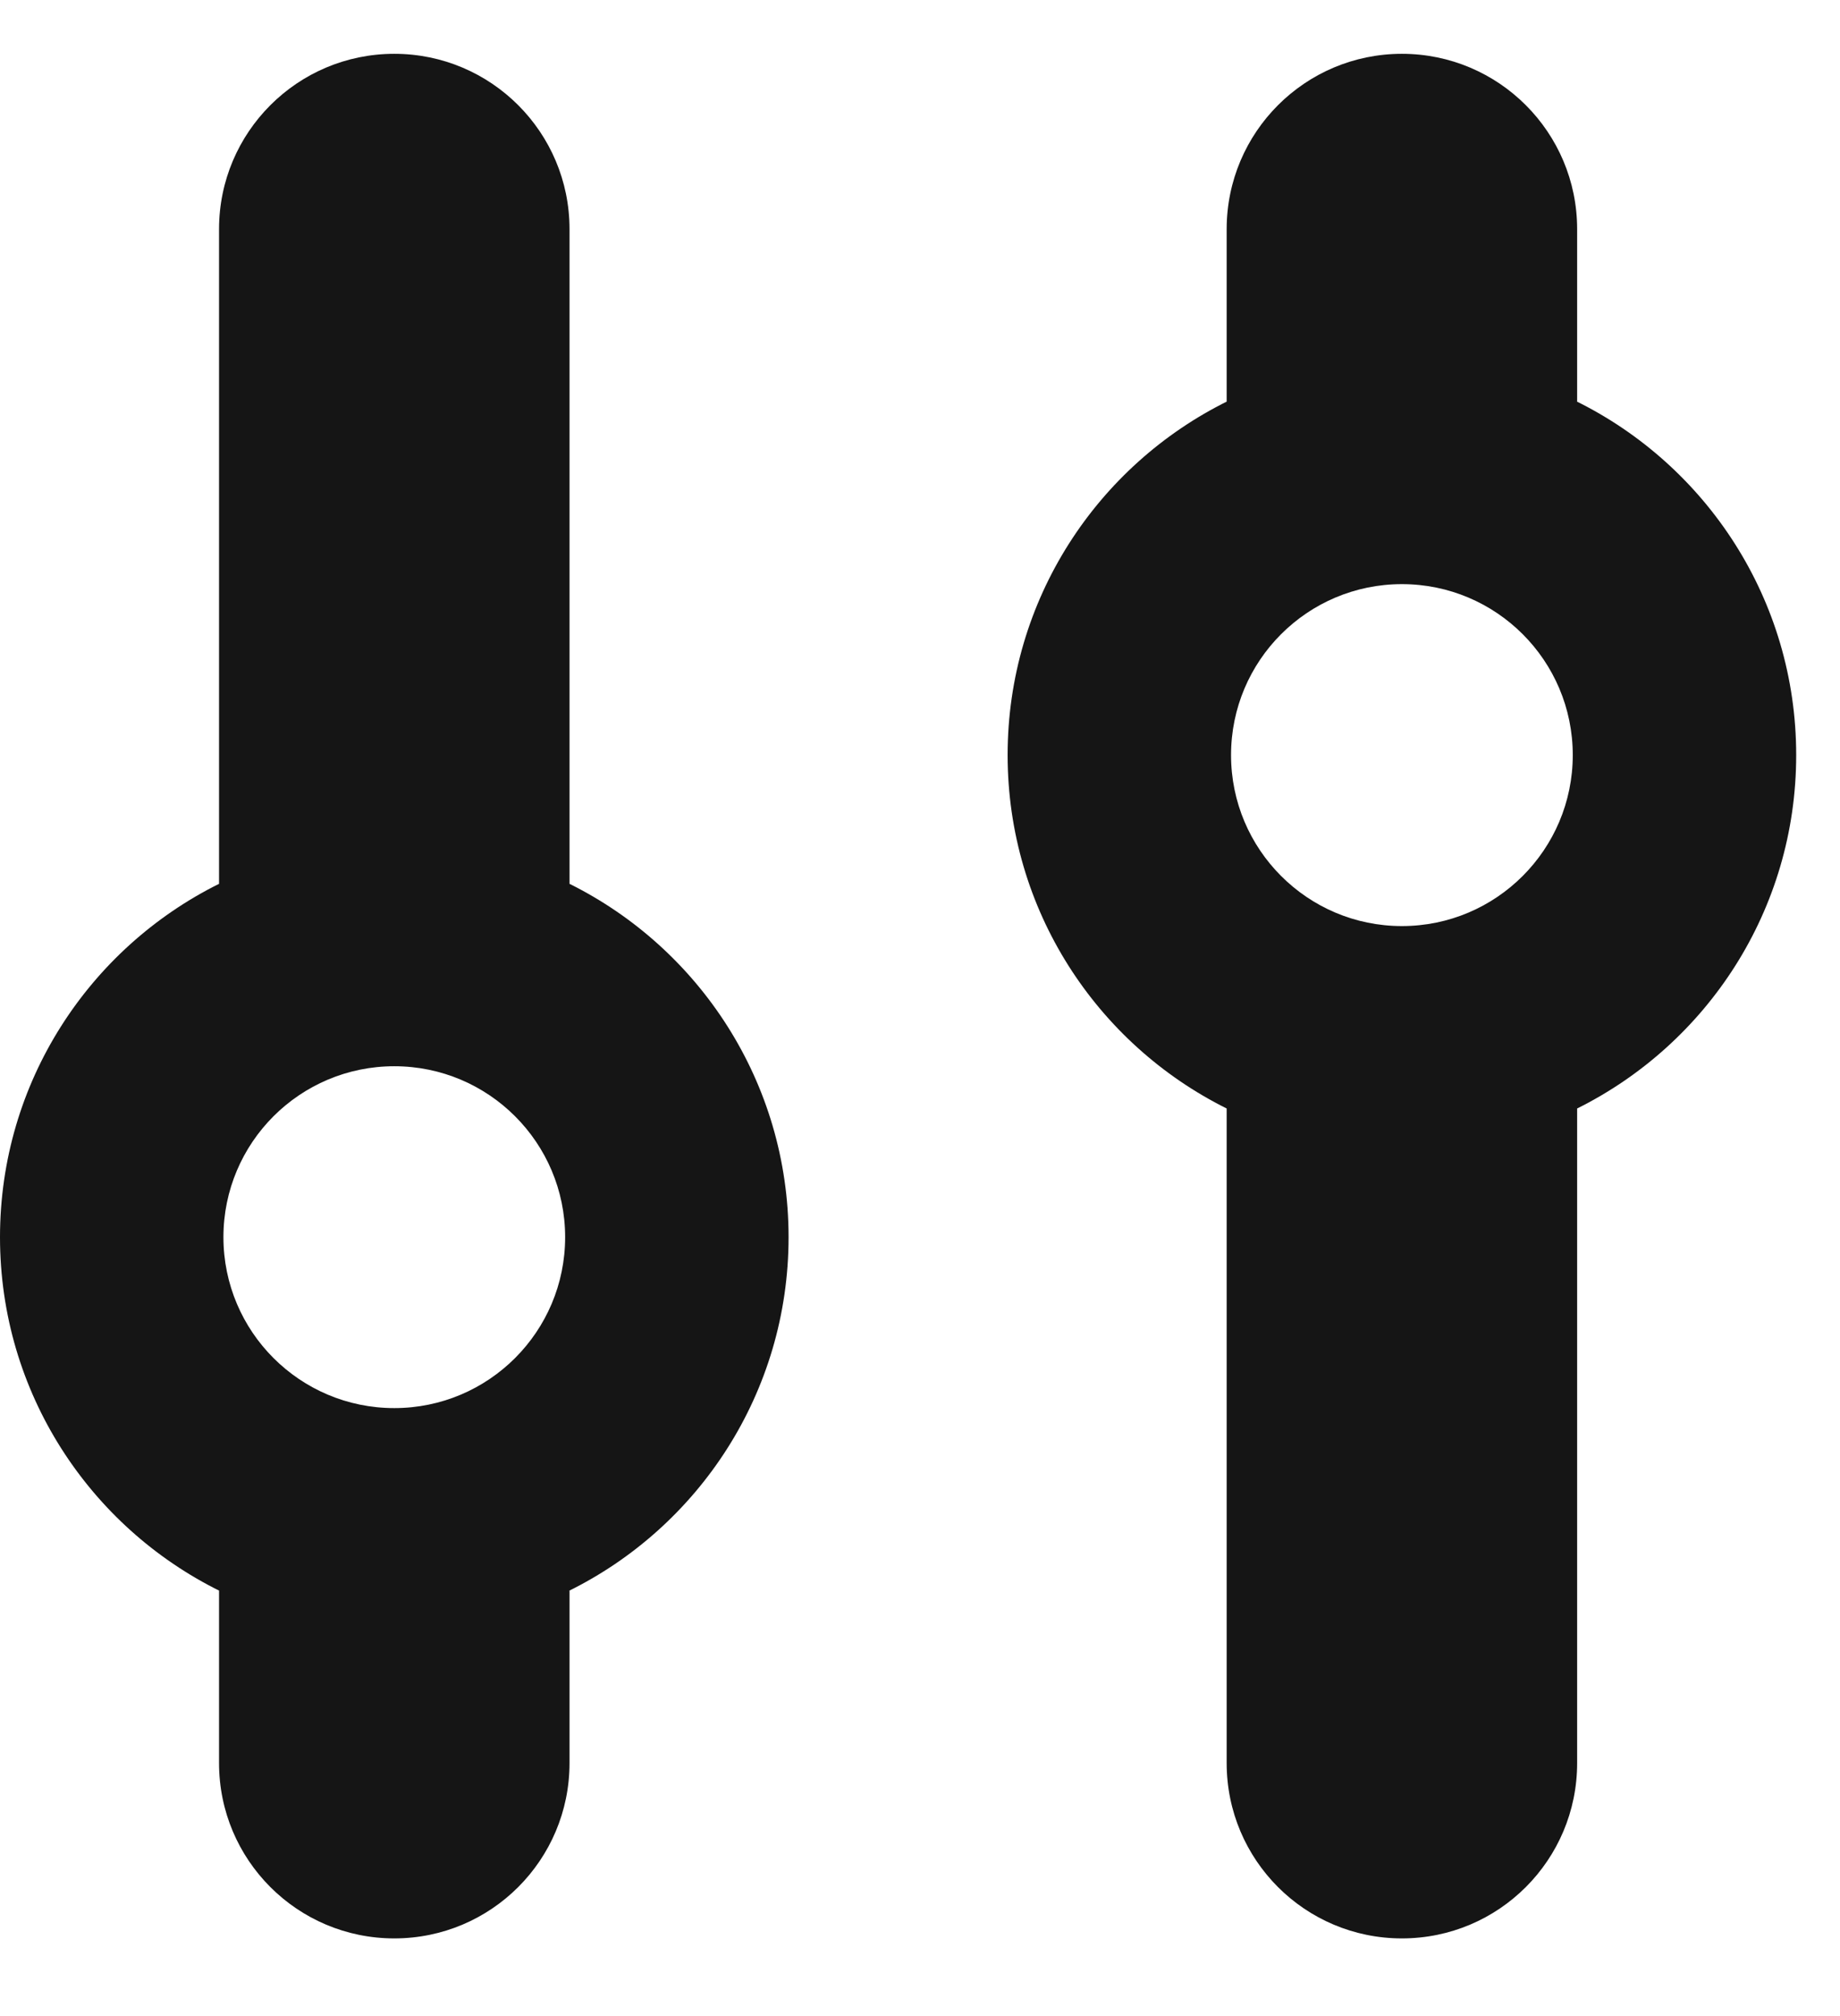 <svg width="21" height="23" viewBox="0 0 21 23" fill="none" xmlns="http://www.w3.org/2000/svg">
<path d="M16 0.614C17.105 0.614 18 1.51 18 2.614V4.582C17.995 4.58 17.99 4.578 17.985 4.575C19.475 5.309 20.5 6.842 20.5 8.614C20.5 10.381 19.482 11.909 18 12.646V20.114C18 21.219 17.105 22.114 16 22.114C14.895 22.114 14 21.219 14 20.114V12.646C12.518 11.909 11.5 10.381 11.5 8.614C11.5 6.842 12.524 5.309 14.014 4.575C14.009 4.577 14.005 4.58 14 4.582V2.614C14 1.51 14.895 0.614 16 0.614ZM16 6.664C14.923 6.664 14.05 7.537 14.05 8.614C14.05 9.691 14.923 10.565 16 10.565C17.077 10.565 17.95 9.691 17.95 8.614C17.95 7.537 17.077 6.664 16 6.664Z" fill="#151515"/>
<path d="M4.5 22.114C5.605 22.114 6.5 21.219 6.5 20.114V18.146C6.495 18.149 6.49 18.151 6.485 18.153C7.975 17.42 9 15.887 9 14.114C9 12.348 7.981 10.819 6.5 10.083V2.614C6.5 1.51 5.605 0.614 4.5 0.614C3.395 0.614 2.5 1.51 2.5 2.614V10.083C1.018 10.819 0 12.348 0 14.114C0 15.887 1.025 17.42 2.514 18.153C2.509 18.151 2.505 18.149 2.5 18.146V20.114C2.5 21.219 3.395 22.114 4.5 22.114ZM4.5 16.064C3.423 16.064 2.55 15.191 2.55 14.114C2.55 13.037 3.423 12.164 4.5 12.164C5.577 12.164 6.45 13.037 6.45 14.114C6.45 15.191 5.577 16.064 4.5 16.064Z" fill="#151515"/>
</svg>
